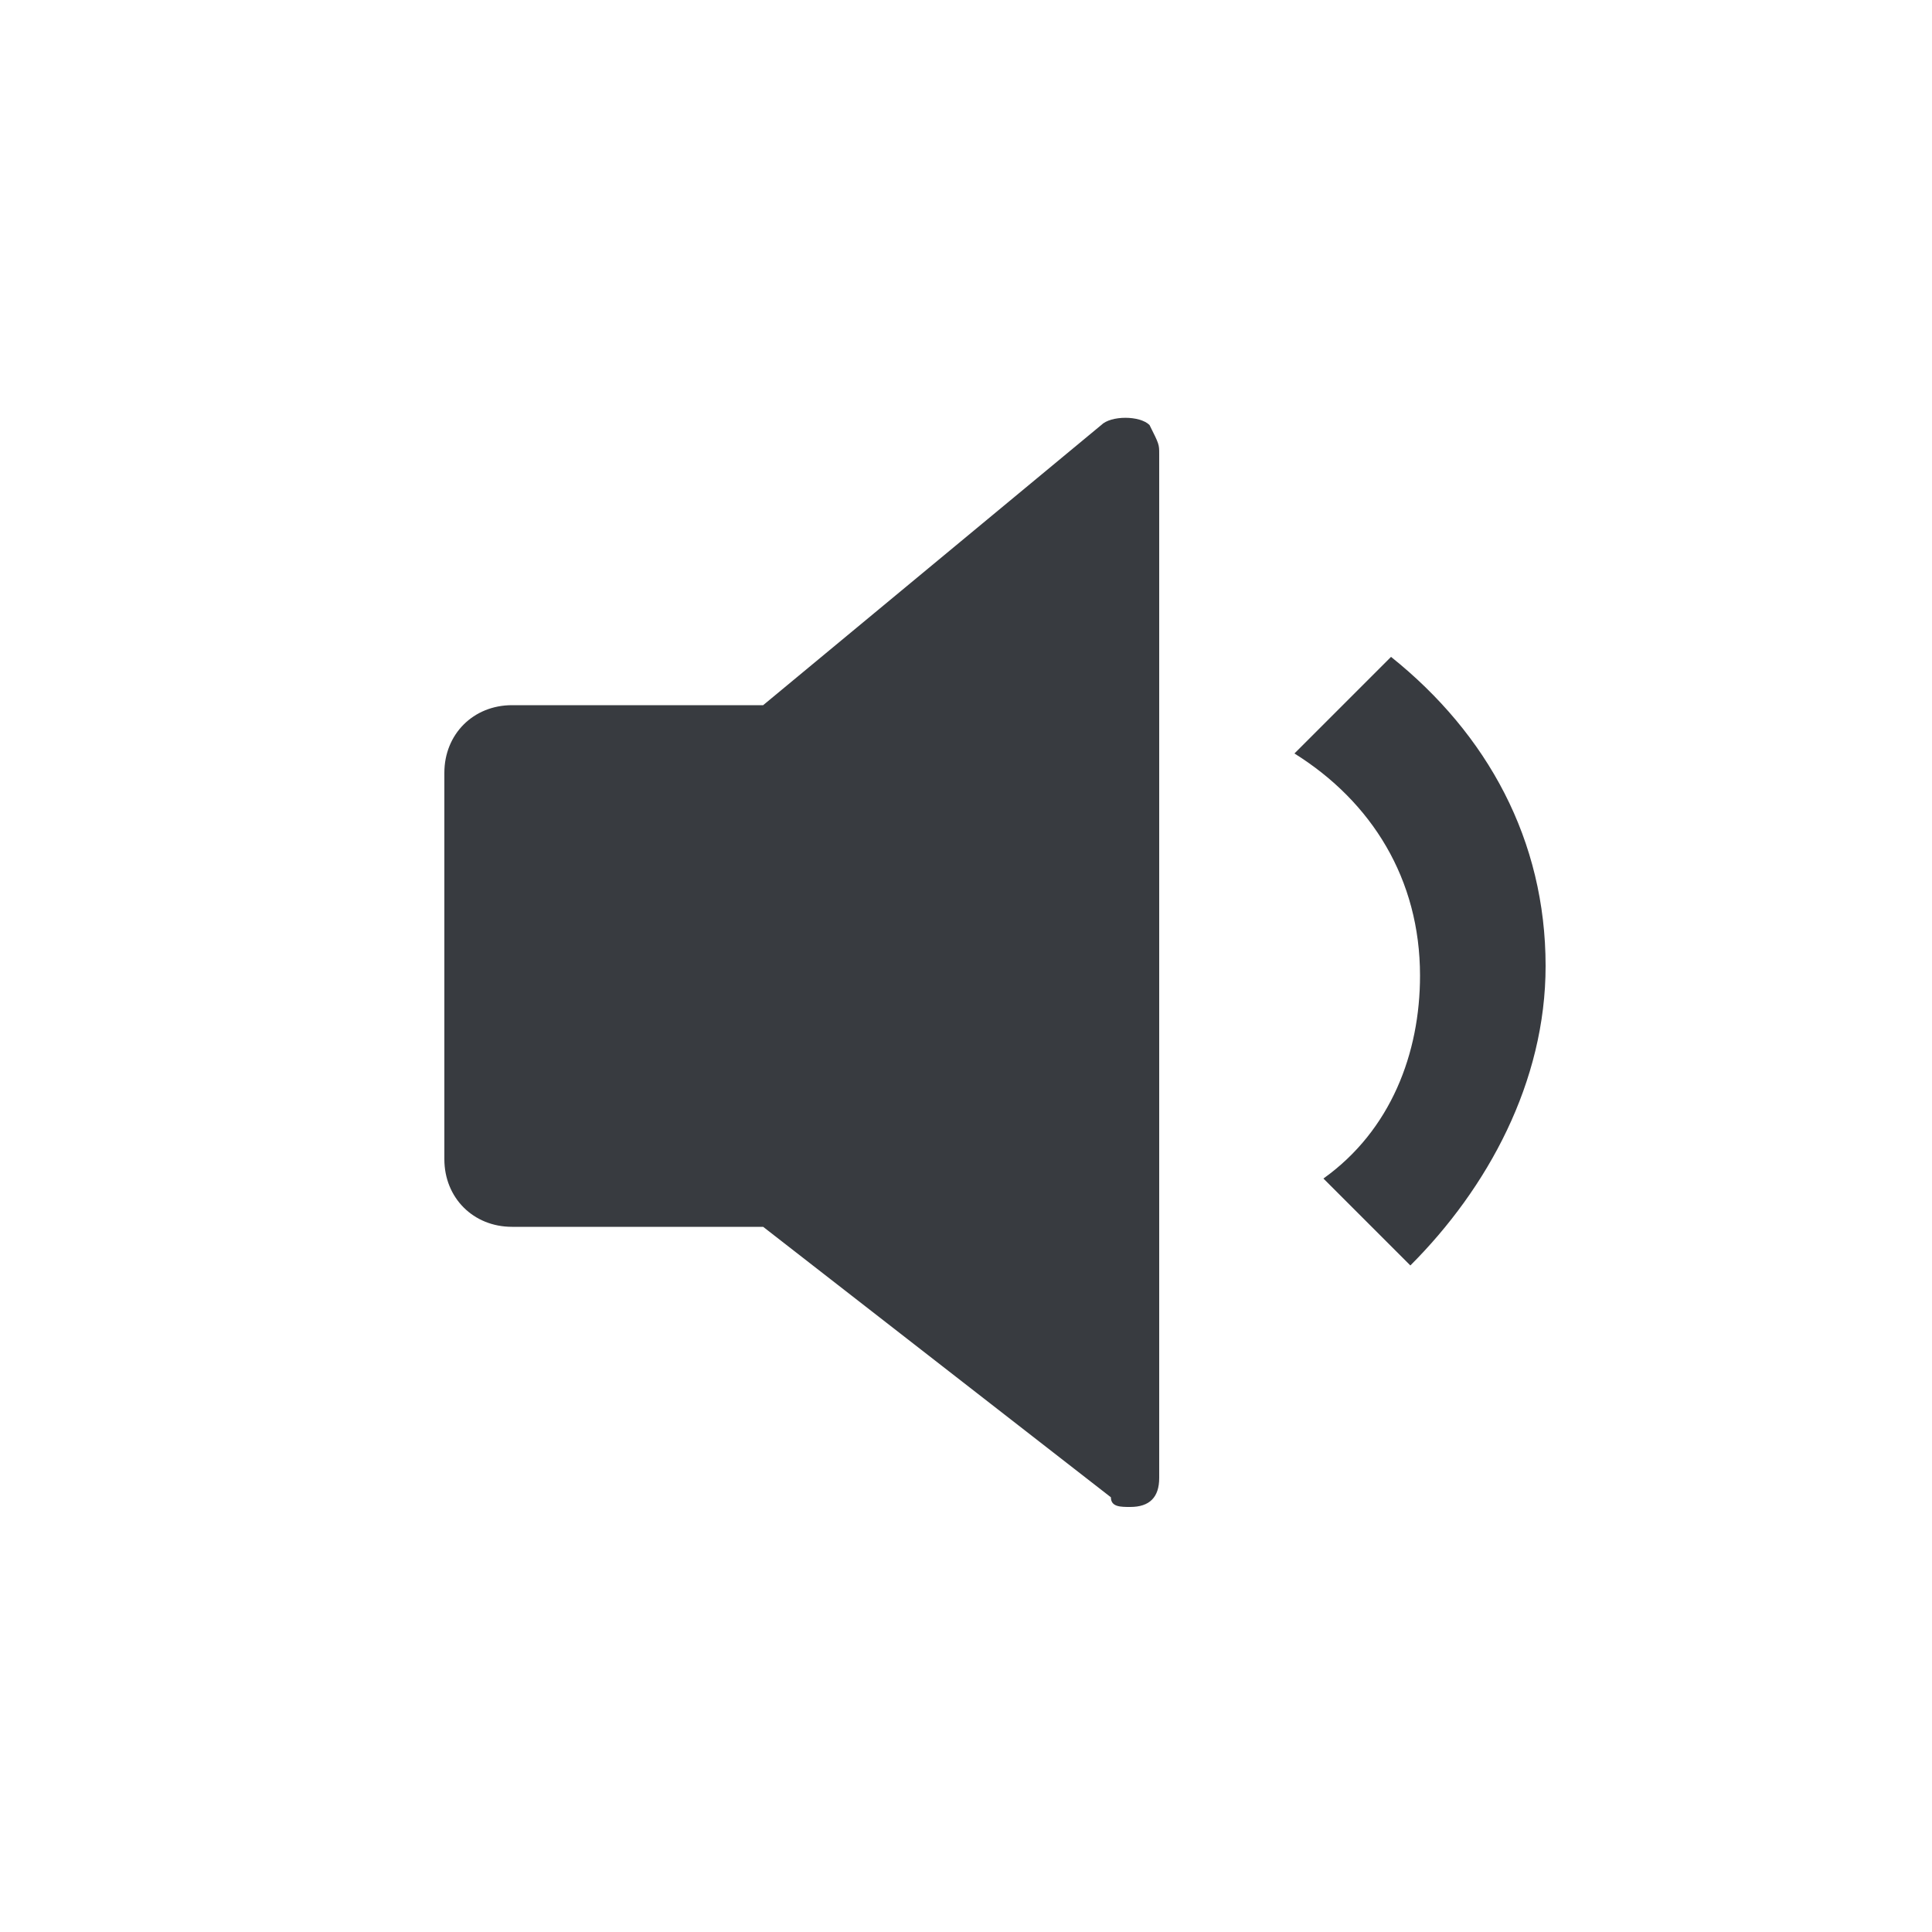<?xml version="1.0" standalone="no"?><!DOCTYPE svg PUBLIC "-//W3C//DTD SVG 1.1//EN" "http://www.w3.org/Graphics/SVG/1.1/DTD/svg11.dtd"><svg t="1684380077627" class="icon" viewBox="0 0 1024 1024" version="1.1" xmlns="http://www.w3.org/2000/svg" p-id="6979" xmlns:xlink="http://www.w3.org/1999/xlink" width="200" height="200"><path d="M404.48 650.24H271.36c-20.48 0-35.84-15.36-35.84-35.84V409.6c0-20.48 15.36-35.84 35.84-35.84h133.12l179.2-148.48c5.12-5.12 20.48-5.12 25.6 0 5.12 10.24 5.12 10.24 5.12 15.36v542.72c0 10.24-5.12 15.36-15.36 15.36-5.12 0-10.24 0-10.24-5.12l-184.32-143.36z m343.04 20.48l-46.08-46.08c35.84-25.6 51.2-66.56 51.2-107.52 0-51.2-25.6-92.16-66.56-117.76l51.2-51.2c51.2 40.96 81.92 97.28 81.92 163.84 0 61.44-30.72 117.76-71.68 158.72z" p-id="6980" fill="#383B40"></path></svg>